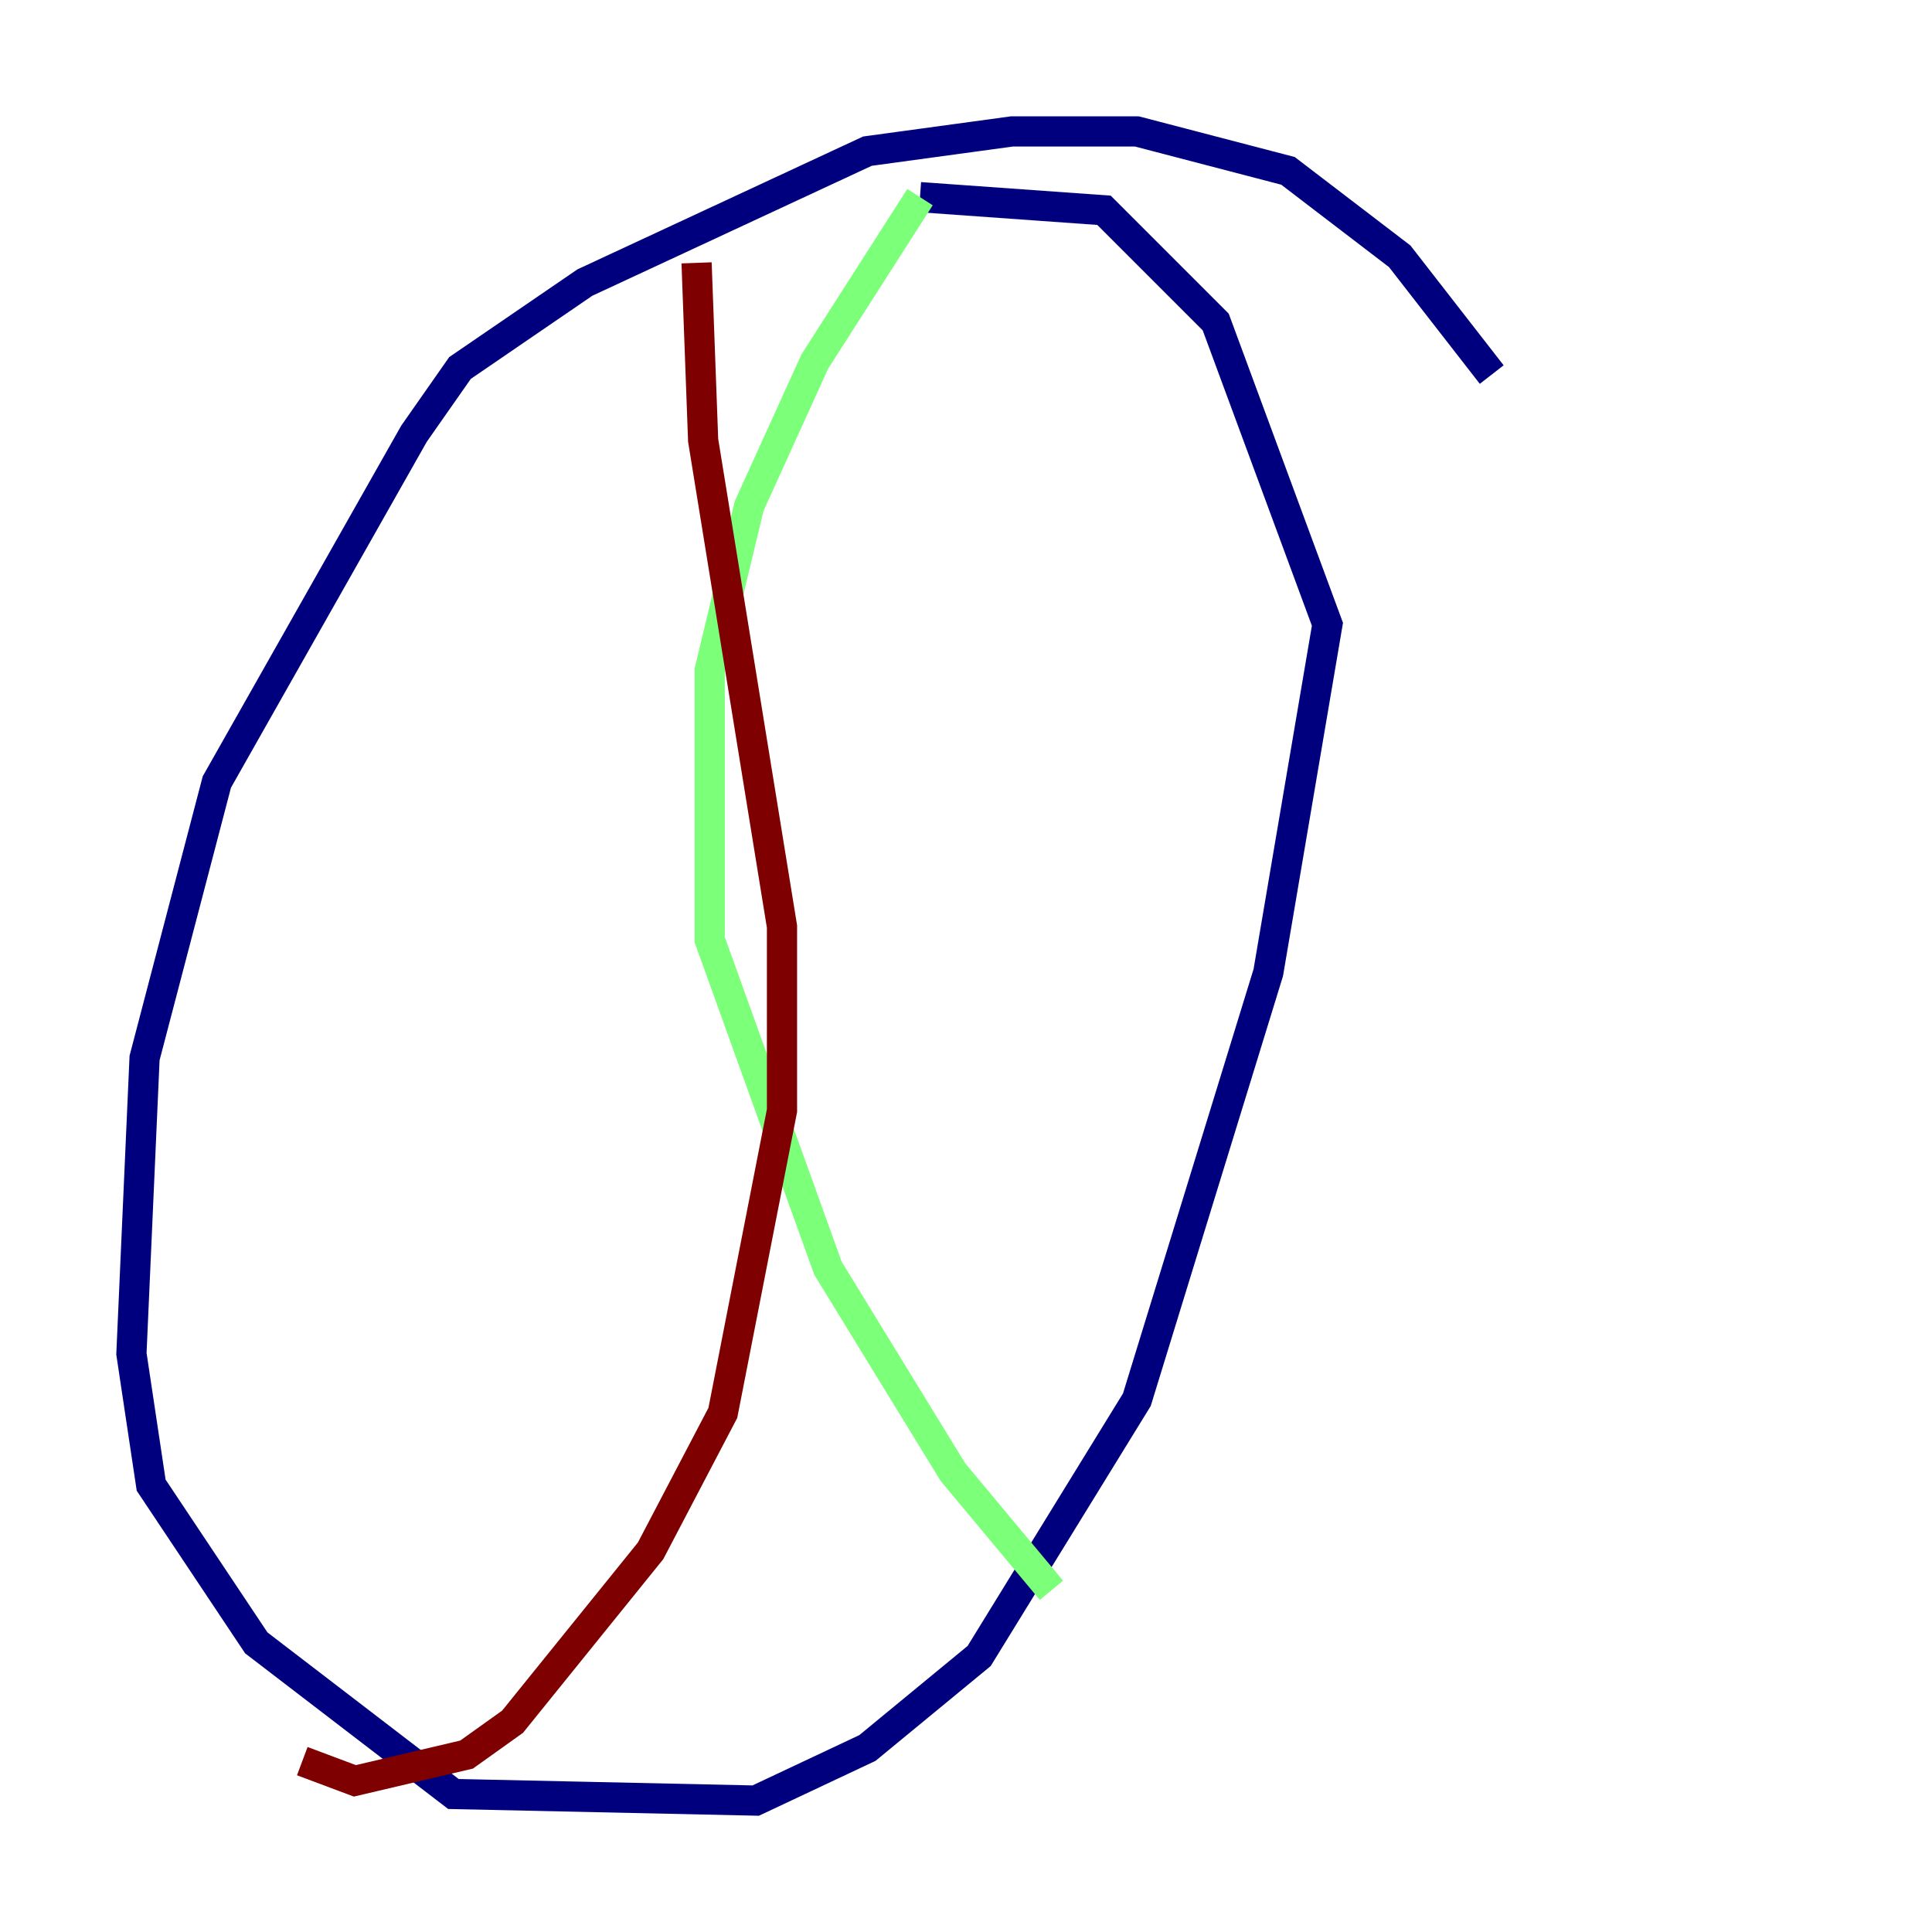 <?xml version="1.0" encoding="utf-8" ?>
<svg baseProfile="tiny" height="128" version="1.2" viewBox="0,0,128,128" width="128" xmlns="http://www.w3.org/2000/svg" xmlns:ev="http://www.w3.org/2001/xml-events" xmlns:xlink="http://www.w3.org/1999/xlink"><defs /><polyline fill="none" points="98.83,24.816 92.735,16.98 85.333,11.32 75.32,8.707 67.048,8.707 57.469,10.014 38.748,18.721 30.476,24.381 27.429,28.735 14.367,51.809 9.578,70.095 8.707,89.687 10.014,98.395 16.98,108.844 30.041,118.857 50.068,119.293 57.469,115.809 64.871,109.714 75.32,92.735 84.027,64.435 87.946,41.361 80.544,21.333 73.143,13.932 60.952,13.061" stroke="#00007f" stroke-width="2" /><polyline fill="none" points="60.952,13.061 53.986,23.946 49.633,33.524 47.02,44.408 47.02,62.258 54.857,84.027 63.129,97.524 69.66,105.361" stroke="#7cff79" stroke-width="2" /><polyline fill="none" points="46.15,17.415 46.585,29.17 51.809,61.388 51.809,73.578 47.891,93.605 43.102,102.748 33.959,114.068 30.912,116.245 23.51,117.986 20.027,116.68" stroke="#7f0000" stroke-width="2" /></svg>